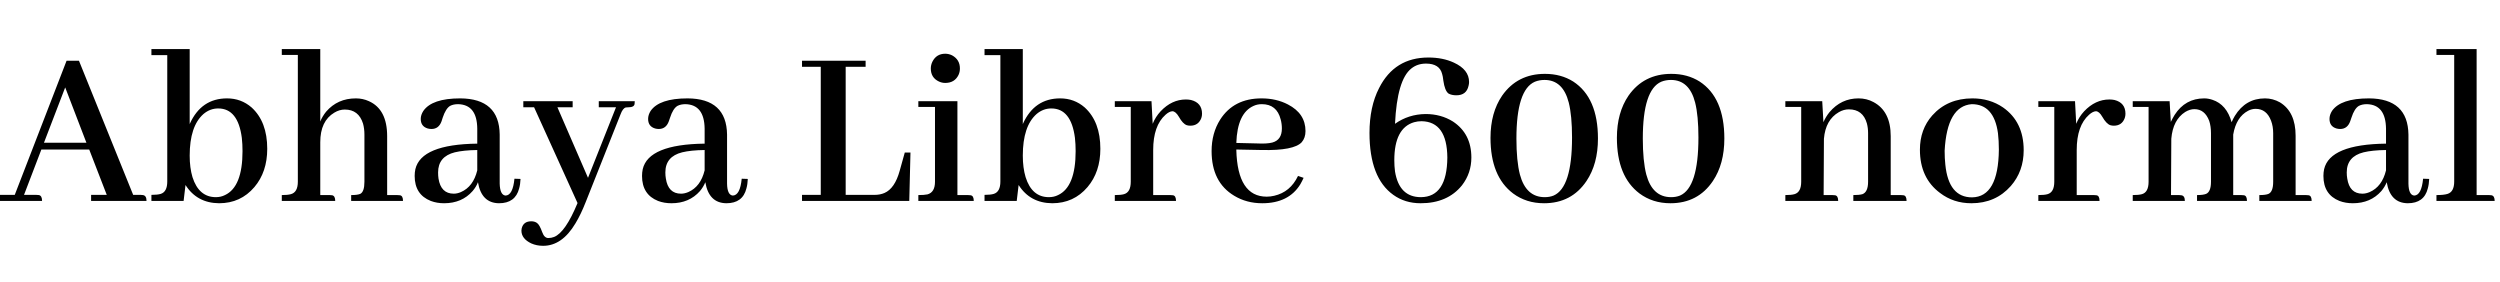 <svg xmlns="http://www.w3.org/2000/svg" xmlns:xlink="http://www.w3.org/1999/xlink" width="250.805" height="28.312"><path fill="black" d="M9.14 20.16L14.70 20.16Q14.70 19.62 14.34 19.57L14.34 19.57Q14.23 19.55 14.11 19.55L14.11 19.55L13.36 19.55L7.92 6.09L6.68 6.09L1.48 19.55L0 19.55L0 20.16L4.22 20.16Q4.22 19.64 3.91 19.57L3.91 19.57Q3.77 19.55 3.63 19.55L3.63 19.55L2.41 19.55L4.15 15L8.95 15L10.71 19.55L9.14 19.55L9.14 20.16ZM6.54 8.77L8.67 14.32L4.41 14.32L6.54 8.77ZM21.98 20.39L21.98 20.39Q24.14 20.39 25.52 18.77L25.52 18.77Q26.81 17.25 26.81 14.93L26.81 14.93Q26.81 12.21 25.24 10.78L25.24 10.78Q24.19 9.87 22.78 9.87L22.78 9.87Q20.20 9.87 19.05 12.40L19.05 12.40Q19.03 12.45 19.03 12.47L19.03 12.47L19.03 4.92L15.19 4.92L15.19 5.53L16.78 5.53L16.78 18.21Q16.78 19.24 16.13 19.45L16.13 19.45Q15.80 19.55 15.19 19.55L15.19 19.55L15.19 20.16L18.42 20.16L18.61 18.56Q19.76 20.37 21.98 20.39ZM21.89 10.88L21.89 10.88Q23.88 10.88 24.26 13.83L24.26 13.83Q24.33 14.46 24.33 15.16L24.33 15.16Q24.33 18.75 22.57 19.57L22.57 19.57Q22.15 19.78 21.66 19.78L21.66 19.78Q19.95 19.78 19.31 17.77L19.31 17.77Q19.03 16.83 19.03 15.61L19.03 15.61Q19.03 12.66 20.41 11.44L20.41 11.44Q21.07 10.88 21.89 10.88ZM33.07 19.57L33.07 19.57L32.13 19.57L32.13 14.27Q32.13 12.14 33.54 11.30L33.54 11.30Q34.05 10.99 34.59 10.99L34.59 10.99Q35.98 10.99 36.42 12.40L36.42 12.40Q36.56 12.91 36.56 13.50L36.56 13.50L36.56 18.23Q36.56 19.24 36.14 19.45L36.14 19.45Q35.86 19.57 35.23 19.57L35.23 19.57L35.23 20.16L40.43 20.16Q40.43 19.64 40.13 19.59L40.13 19.59Q40.01 19.57 39.84 19.57L39.84 19.57L38.84 19.57L38.84 13.66Q38.84 10.97 37.01 10.15L37.01 10.15Q36.40 9.87 35.70 9.87L35.70 9.87Q33.87 9.87 32.72 11.20L32.72 11.20Q32.34 11.67 32.13 12.19L32.13 12.19L32.13 4.92L28.27 4.92L28.27 5.51L29.88 5.51L29.88 18.23Q29.88 19.29 29.18 19.48L29.18 19.48Q28.85 19.57 28.27 19.57L28.27 19.57L28.27 20.16L33.63 20.16Q33.63 19.66 33.33 19.59L33.33 19.59Q33.21 19.57 33.07 19.57ZM50.06 20.39L50.06 20.39Q51.70 20.39 52.08 18.91L52.08 18.91Q52.20 18.49 52.22 17.95L52.22 17.95L51.61 17.93Q51.45 19.59 50.72 19.62L50.72 19.62Q50.16 19.57 50.13 18.42L50.13 18.42L50.13 13.50Q50.09 9.89 46.17 9.87L46.17 9.87Q43.34 9.87 42.47 11.13L42.47 11.13Q42.21 11.53 42.21 11.93L42.21 11.93Q42.21 12.68 42.91 12.89L42.91 12.89Q43.10 12.94 43.29 12.94L43.29 12.94Q44.02 12.94 44.30 12.16L44.30 12.16Q44.34 12.05 44.41 11.81L44.41 11.81Q44.72 10.88 45.16 10.62L45.16 10.62Q45.49 10.45 45.96 10.45L45.96 10.45Q47.86 10.50 47.88 12.91L47.88 12.91L47.88 14.41Q42.26 14.48 41.67 16.97L41.67 16.97Q41.60 17.30 41.60 17.65L41.60 17.65Q41.60 19.52 43.22 20.16L43.22 20.16Q43.83 20.39 44.55 20.39L44.55 20.39Q46.34 20.39 47.41 19.17L47.41 19.17Q47.77 18.75 47.95 18.28L47.95 18.28Q48.30 20.37 50.06 20.39ZM45.52 19.43L45.52 19.43Q44.23 19.43 43.99 17.91L43.99 17.91Q43.95 17.63 43.95 17.30L43.95 17.30Q43.95 15.70 45.63 15.28L45.63 15.28Q46.50 15.07 47.88 15.05L47.88 15.05L47.88 17.09Q47.48 18.73 46.24 19.27L46.24 19.27Q45.87 19.43 45.52 19.43ZM55.01 23.88L55.01 23.88Q54.61 23.88 54.40 23.30L54.40 23.30Q54.12 22.52 53.86 22.36L53.86 22.36Q53.63 22.20 53.30 22.20L53.30 22.20Q52.52 22.20 52.34 22.90L52.34 22.90Q52.31 23.02 52.31 23.13L52.31 23.13Q52.31 23.95 53.30 24.42L53.30 24.42Q53.84 24.66 54.49 24.66L54.49 24.66Q56.39 24.66 57.73 22.41L57.73 22.41Q58.27 21.52 58.76 20.27L58.76 20.27L62.25 11.48Q62.48 10.85 62.79 10.78L62.79 10.78Q62.93 10.76 63.09 10.76L63.09 10.76Q63.59 10.76 63.66 10.45L63.66 10.45Q63.68 10.34 63.68 10.15L63.68 10.15L60.07 10.15L60.07 10.76L61.80 10.76L58.99 17.84L55.92 10.76L57.45 10.76L57.45 10.15L52.50 10.15L52.50 10.76L53.58 10.76L57.94 20.37Q56.72 23.32 55.59 23.77L55.59 23.77Q55.31 23.88 55.01 23.88ZM72.87 20.39L72.87 20.39Q74.51 20.39 74.88 18.91L74.88 18.91Q75 18.49 75.02 17.95L75.02 17.95L74.41 17.93Q74.25 19.59 73.52 19.62L73.52 19.62Q72.96 19.57 72.94 18.42L72.94 18.42L72.94 13.50Q72.89 9.89 68.98 9.87L68.98 9.87Q66.14 9.87 65.27 11.13L65.27 11.13Q65.02 11.53 65.02 11.93L65.02 11.93Q65.02 12.68 65.72 12.89L65.72 12.89Q65.91 12.94 66.09 12.94L66.09 12.94Q66.82 12.94 67.10 12.16L67.10 12.16Q67.15 12.05 67.22 11.81L67.22 11.81Q67.52 10.88 67.97 10.62L67.97 10.62Q68.30 10.45 68.77 10.45L68.77 10.45Q70.66 10.50 70.69 12.91L70.69 12.91L70.69 14.41Q65.06 14.48 64.48 16.97L64.48 16.97Q64.41 17.30 64.41 17.65L64.41 17.65Q64.41 19.52 66.02 20.16L66.02 20.16Q66.63 20.39 67.36 20.39L67.36 20.39Q69.14 20.39 70.22 19.17L70.22 19.17Q70.57 18.75 70.76 18.28L70.76 18.28Q71.11 20.37 72.87 20.39ZM68.32 19.43L68.32 19.43Q67.03 19.43 66.80 17.91L66.80 17.91Q66.75 17.63 66.75 17.30L66.75 17.30Q66.75 15.70 68.44 15.28L68.44 15.28Q69.30 15.07 70.69 15.05L70.69 15.05L70.69 17.09Q70.29 18.73 69.05 19.27L69.05 19.27Q68.67 19.43 68.32 19.43ZM80.46 20.16L91.22 20.16L91.34 15.30L90.77 15.30L90.26 17.13Q89.77 18.91 88.73 19.36L88.73 19.36Q88.29 19.55 87.75 19.55L87.75 19.55L84.84 19.55L84.84 6.70L86.84 6.70L86.84 6.09L80.46 6.09L80.46 6.70L82.34 6.70L82.34 19.55L80.46 19.55L80.46 20.16ZM97.10 19.57L97.10 19.57L96.05 19.57L96.05 10.15L92.13 10.15L92.13 10.73L93.80 10.73L93.80 18.23Q93.80 19.29 93.05 19.50L93.05 19.50Q92.72 19.57 92.13 19.57L92.13 19.57L92.13 20.16L97.69 20.16Q97.69 19.64 97.38 19.59L97.38 19.59Q97.27 19.57 97.10 19.57ZM96.30 6.87L96.30 6.87Q96.30 5.98 95.51 5.55L95.51 5.55Q95.18 5.39 94.83 5.39L94.83 5.39Q93.94 5.39 93.54 6.19L93.54 6.19Q93.38 6.52 93.38 6.87L93.38 6.87Q93.38 7.80 94.20 8.18L94.20 8.18Q94.50 8.32 94.83 8.32L94.83 8.32Q95.77 8.32 96.16 7.52L96.16 7.52Q96.30 7.22 96.30 6.87ZM105.56 20.39L105.56 20.39Q107.72 20.39 109.10 18.77L109.10 18.77Q110.39 17.25 110.39 14.93L110.39 14.93Q110.39 12.21 108.82 10.78L108.82 10.78Q107.77 9.87 106.36 9.87L106.36 9.87Q103.78 9.87 102.63 12.40L102.63 12.40Q102.61 12.45 102.61 12.47L102.61 12.47L102.61 4.92L98.77 4.92L98.77 5.53L100.36 5.53L100.36 18.21Q100.36 19.24 99.70 19.45L99.70 19.45Q99.38 19.55 98.77 19.55L98.77 19.55L98.77 20.16L102 20.16L102.19 18.56Q103.34 20.37 105.56 20.39ZM105.47 10.88L105.47 10.88Q107.46 10.88 107.84 13.83L107.84 13.83Q107.91 14.46 107.91 15.16L107.91 15.16Q107.91 18.75 106.15 19.57L106.15 19.57Q105.73 19.78 105.23 19.78L105.23 19.78Q103.52 19.78 102.89 17.77L102.89 17.77Q102.61 16.83 102.61 15.61L102.61 15.61Q102.61 12.66 103.99 11.44L103.99 11.44Q104.65 10.88 105.47 10.88ZM117.40 19.57L117.40 19.57L115.69 19.57L115.69 15.05Q115.69 12.61 116.93 11.51L116.93 11.51Q117.30 11.18 117.61 11.16L117.61 11.16Q117.94 11.16 118.27 11.72L118.27 11.72Q118.66 12.42 119.06 12.56L119.06 12.56Q119.23 12.61 119.41 12.61L119.41 12.61Q120.23 12.61 120.52 11.84L120.52 11.84Q120.59 11.63 120.59 11.41L120.59 11.41Q120.59 10.31 119.48 10.03L119.48 10.03Q119.23 9.98 118.97 9.98L118.97 9.98Q117.56 9.98 116.44 11.16L116.44 11.16Q115.92 11.72 115.64 12.42L115.64 12.42L115.52 10.15L111.84 10.15L111.84 10.73L113.44 10.73L113.44 18.23Q113.44 19.29 112.76 19.48L112.76 19.48Q112.45 19.57 111.84 19.57L111.84 19.57L111.84 20.16L117.98 20.16Q117.98 19.64 117.68 19.59L117.68 19.59Q117.56 19.57 117.40 19.57ZM126.59 10.45L126.59 10.45Q128.09 10.45 128.48 11.98L128.48 11.98Q128.60 12.42 128.60 12.89L128.60 12.89Q128.60 14.04 127.64 14.30L127.64 14.30Q127.10 14.44 126.12 14.39L126.12 14.39L124.03 14.34Q124.13 11.34 125.77 10.62L125.77 10.62Q126.14 10.45 126.59 10.45ZM130.78 17.84L130.78 17.84L130.22 17.65Q129.45 19.27 127.83 19.64L127.83 19.64Q127.45 19.73 127.08 19.73L127.08 19.73Q124.15 19.73 124.03 15.05L124.03 15.05Q124.03 15.02 124.03 15L124.03 15L126.59 15.05Q129.80 15.12 130.59 14.27L130.59 14.27Q130.97 13.83 130.97 13.15L130.97 13.15Q130.97 11.39 129.21 10.48L129.21 10.48Q128.04 9.87 126.56 9.87L126.56 9.87Q123.77 9.87 122.41 12L122.41 12Q121.55 13.36 121.55 15.16L121.55 15.16Q121.55 18.28 123.82 19.64L123.82 19.64Q125.06 20.39 126.63 20.39L126.63 20.39Q129.28 20.39 130.45 18.49L130.45 18.49Q130.64 18.16 130.78 17.84ZM147.61 15.80L147.61 15.80Q147.61 13.41 145.76 12.19L145.76 12.19Q144.56 11.44 143.02 11.44L143.02 11.44Q141.30 11.46 139.95 12.42L139.95 12.42Q140.16 7.99 141.59 6.87L141.59 6.87Q142.20 6.38 143.06 6.38L143.06 6.38Q144.42 6.38 144.68 7.43L144.68 7.43Q144.75 7.64 144.80 8.09L144.80 8.09Q144.94 9.09 145.31 9.38L145.31 9.38Q145.62 9.56 146.11 9.56L146.11 9.56Q147.12 9.56 147.33 8.60L147.33 8.60Q147.38 8.41 147.38 8.23L147.38 8.23Q147.38 6.98 145.85 6.28L145.85 6.28Q144.75 5.77 143.30 5.77L143.30 5.77Q139.90 5.77 138.35 8.84L138.35 8.84Q137.39 10.71 137.39 13.34L137.39 13.34Q137.39 17.84 139.78 19.55L139.78 19.55Q140.95 20.39 142.52 20.39L142.52 20.39Q145.22 20.39 146.67 18.59L146.67 18.59Q147.61 17.37 147.61 15.80ZM139.88 16.08L139.88 16.08Q139.88 12.84 141.87 12.26L141.87 12.26Q142.22 12.16 142.62 12.16L142.62 12.16Q145.17 12.21 145.20 15.80L145.20 15.80Q145.17 19.76 142.55 19.78L142.55 19.78Q140.37 19.78 139.95 17.20L139.95 17.20Q139.88 16.66 139.88 16.08ZM154.99 7.41L154.99 7.41Q152.23 7.41 150.70 9.59L150.70 9.59Q149.53 11.30 149.53 13.83L149.53 13.83Q149.53 17.70 151.80 19.41L151.80 19.41Q153.12 20.39 154.90 20.39L154.90 20.39Q157.66 20.39 159.16 18.16L159.16 18.16Q160.31 16.45 160.31 13.90L160.31 13.90Q160.31 9.80 157.83 8.18L157.83 8.18Q156.61 7.41 154.99 7.41ZM154.97 19.78L154.97 19.78Q153.09 19.78 152.48 17.51L152.48 17.51Q152.13 16.15 152.13 13.90L152.13 13.90Q152.13 9 153.98 8.20L153.98 8.20Q154.43 8.02 154.95 8.02L154.95 8.02Q156.80 8.02 157.38 10.29L157.38 10.29Q157.71 11.60 157.71 13.80L157.71 13.80Q157.71 18.82 155.86 19.62L155.86 19.62Q155.46 19.78 154.97 19.78ZM167.67 7.41L167.67 7.41Q164.91 7.41 163.38 9.59L163.38 9.59Q162.21 11.30 162.21 13.83L162.21 13.83Q162.21 17.70 164.48 19.41L164.48 19.41Q165.80 20.39 167.58 20.39L167.58 20.39Q170.34 20.39 171.84 18.16L171.84 18.16Q172.99 16.45 172.99 13.90L172.99 13.90Q172.99 9.80 170.51 8.18L170.51 8.18Q169.29 7.41 167.67 7.41ZM167.65 19.78L167.65 19.78Q165.77 19.78 165.16 17.51L165.16 17.51Q164.81 16.15 164.81 13.90L164.81 13.90Q164.81 9 166.66 8.20L166.66 8.20Q167.11 8.02 167.63 8.02L167.63 8.02Q169.48 8.02 170.06 10.29L170.06 10.29Q170.39 11.60 170.39 13.80L170.39 13.80Q170.39 18.82 168.54 19.62L168.54 19.62Q168.14 19.78 167.65 19.78ZM183.82 19.57L183.82 19.57L182.95 19.57L182.98 13.92Q183.14 12.02 184.48 11.25L184.48 11.25Q184.97 10.97 185.48 10.97L185.48 10.97Q186.89 10.97 187.29 12.38L187.29 12.38Q187.41 12.84 187.41 13.36L187.41 13.36L187.41 18.23Q187.41 19.27 186.84 19.48L186.84 19.48Q186.52 19.57 185.93 19.57L185.93 19.57L185.93 20.16L191.27 20.16Q191.27 19.64 190.97 19.59L190.97 19.59Q190.85 19.57 190.69 19.57L190.69 19.57L189.68 19.57L189.68 13.66Q189.68 11.16 187.95 10.24L187.95 10.24Q187.27 9.87 186.45 9.87L186.45 9.87Q184.71 9.87 183.54 11.25L183.54 11.25Q183.16 11.72 182.93 12.26L182.93 12.26L182.81 10.15L179.11 10.15L179.11 10.73L180.70 10.73L180.70 18.23Q180.70 19.29 180.02 19.48L180.02 19.48Q179.70 19.57 179.11 19.57L179.11 19.57L179.11 20.16L184.41 20.16Q184.41 19.64 184.10 19.59L184.10 19.59Q183.98 19.57 183.82 19.57ZM195.09 15.12L195.09 15.12Q195.33 10.64 197.81 10.45L197.81 10.45Q200.04 10.45 200.44 13.36L200.44 13.36Q200.53 14.11 200.53 15.02L200.53 15.02Q200.48 19.76 197.84 19.80L197.84 19.80Q195.49 19.80 195.16 16.52L195.16 16.52Q195.09 15.89 195.09 15.12ZM197.88 9.87L197.88 9.87Q195.38 9.87 193.85 11.58L193.85 11.58Q192.61 12.98 192.61 15.02L192.61 15.02Q192.61 17.86 194.63 19.36L194.63 19.36Q195.98 20.39 197.77 20.39L197.77 20.39Q200.20 20.39 201.73 18.66L201.73 18.66Q203.02 17.18 203.02 15.07L203.02 15.07Q203.02 12.23 200.95 10.78L200.95 10.78Q199.62 9.87 197.88 9.87ZM210.05 19.57L210.05 19.57L208.34 19.57L208.34 15.05Q208.34 12.61 209.58 11.51L209.58 11.51Q209.95 11.18 210.26 11.16L210.26 11.16Q210.59 11.16 210.91 11.72L210.91 11.72Q211.31 12.42 211.71 12.56L211.71 12.56Q211.88 12.61 212.06 12.61L212.06 12.61Q212.88 12.61 213.16 11.84L213.16 11.84Q213.23 11.63 213.23 11.41L213.23 11.41Q213.23 10.31 212.13 10.03L212.13 10.03Q211.88 9.98 211.62 9.98L211.62 9.98Q210.21 9.98 209.09 11.16L209.09 11.16Q208.57 11.72 208.29 12.42L208.29 12.42L208.17 10.15L204.49 10.15L204.49 10.73L206.09 10.73L206.09 18.23Q206.09 19.29 205.41 19.48L205.41 19.48Q205.10 19.57 204.49 19.57L204.49 19.57L204.49 20.16L210.63 20.16Q210.63 19.64 210.33 19.59L210.33 19.59Q210.21 19.57 210.05 19.57ZM218.60 19.57L218.60 19.57L217.80 19.57L217.83 13.92Q217.99 12.02 219.23 11.23L219.23 11.23Q219.70 10.95 220.15 10.95L220.15 10.95Q221.18 10.95 221.63 12.12L221.63 12.12Q221.81 12.66 221.81 13.36L221.81 13.36L221.81 18.23Q221.81 19.24 221.32 19.45L221.32 19.45Q221.02 19.57 220.41 19.57L220.41 19.57L220.41 20.16L225.42 20.16Q225.42 19.64 225.12 19.59L225.12 19.59Q225 19.57 224.84 19.57L224.84 19.57L224.04 19.57L224.04 13.66L224.04 13.50Q224.34 11.74 225.54 11.11L225.54 11.11Q225.91 10.92 226.29 10.92L226.29 10.92Q227.39 10.92 227.84 12.12L227.84 12.12Q228.05 12.68 228.05 13.36L228.05 13.36L228.05 18.23Q228.05 19.24 227.58 19.45L227.58 19.45Q227.30 19.57 226.66 19.57L226.66 19.57L226.66 20.16L231.91 20.16Q231.91 19.64 231.61 19.59L231.61 19.59Q231.49 19.57 231.33 19.57L231.33 19.57L230.30 19.57L230.30 13.62Q230.30 11.23 228.73 10.27L228.73 10.27Q228.02 9.87 227.23 9.87L227.23 9.87Q225.28 9.87 224.20 11.63L224.20 11.63Q224.02 11.93 223.88 12.26L223.88 12.26Q223.38 10.48 221.95 10.01L221.95 10.01Q221.53 9.87 221.13 9.87L221.13 9.87Q219.23 9.87 218.16 11.53L218.16 11.53Q217.95 11.88 217.78 12.23L217.78 12.23L217.66 10.15L213.96 10.15L213.96 10.73L215.55 10.73L215.55 18.23Q215.55 19.29 214.88 19.48L214.88 19.48Q214.55 19.57 213.96 19.57L213.96 19.57L213.96 20.16L219.19 20.16Q219.19 19.64 218.84 19.59L218.84 19.59Q218.74 19.57 218.60 19.57ZM241.55 20.39L241.55 20.39Q243.19 20.39 243.56 18.91L243.56 18.91Q243.68 18.49 243.70 17.95L243.70 17.95L243.09 17.93Q242.93 19.59 242.20 19.62L242.20 19.62Q241.64 19.57 241.62 18.42L241.62 18.42L241.62 13.50Q241.57 9.89 237.66 9.87L237.66 9.87Q234.82 9.87 233.95 11.13L233.95 11.13Q233.70 11.53 233.70 11.93L233.70 11.93Q233.70 12.68 234.40 12.89L234.40 12.89Q234.59 12.94 234.77 12.94L234.77 12.94Q235.50 12.94 235.78 12.16L235.78 12.16Q235.83 12.05 235.90 11.81L235.90 11.81Q236.20 10.88 236.65 10.62L236.65 10.62Q236.98 10.45 237.45 10.45L237.45 10.45Q239.34 10.50 239.37 12.91L239.37 12.91L239.37 14.41Q233.74 14.48 233.16 16.97L233.16 16.97Q233.09 17.30 233.09 17.65L233.09 17.65Q233.09 19.52 234.70 20.16L234.70 20.16Q235.31 20.39 236.04 20.39L236.04 20.39Q237.82 20.39 238.90 19.17L238.90 19.17Q239.25 18.75 239.44 18.28L239.44 18.28Q239.79 20.37 241.55 20.39ZM237 19.43L237 19.43Q235.71 19.43 235.48 17.91L235.48 17.91Q235.43 17.63 235.43 17.30L235.43 17.30Q235.43 15.70 237.12 15.28L237.12 15.28Q237.98 15.07 239.37 15.05L239.37 15.05L239.37 17.09Q238.97 18.73 237.73 19.27L237.73 19.27Q237.35 19.43 237 19.43ZM249.70 19.57L249.70 19.57L248.46 19.57L248.46 4.92L244.43 4.92L244.43 5.51L246.21 5.51L246.21 18.21Q246.21 19.24 245.55 19.45L245.55 19.45Q245.18 19.57 244.43 19.57L244.43 19.57L244.43 20.16L250.27 20.16Q250.27 19.66 249.96 19.59L249.96 19.59Q249.84 19.57 249.70 19.57Z"/></svg>